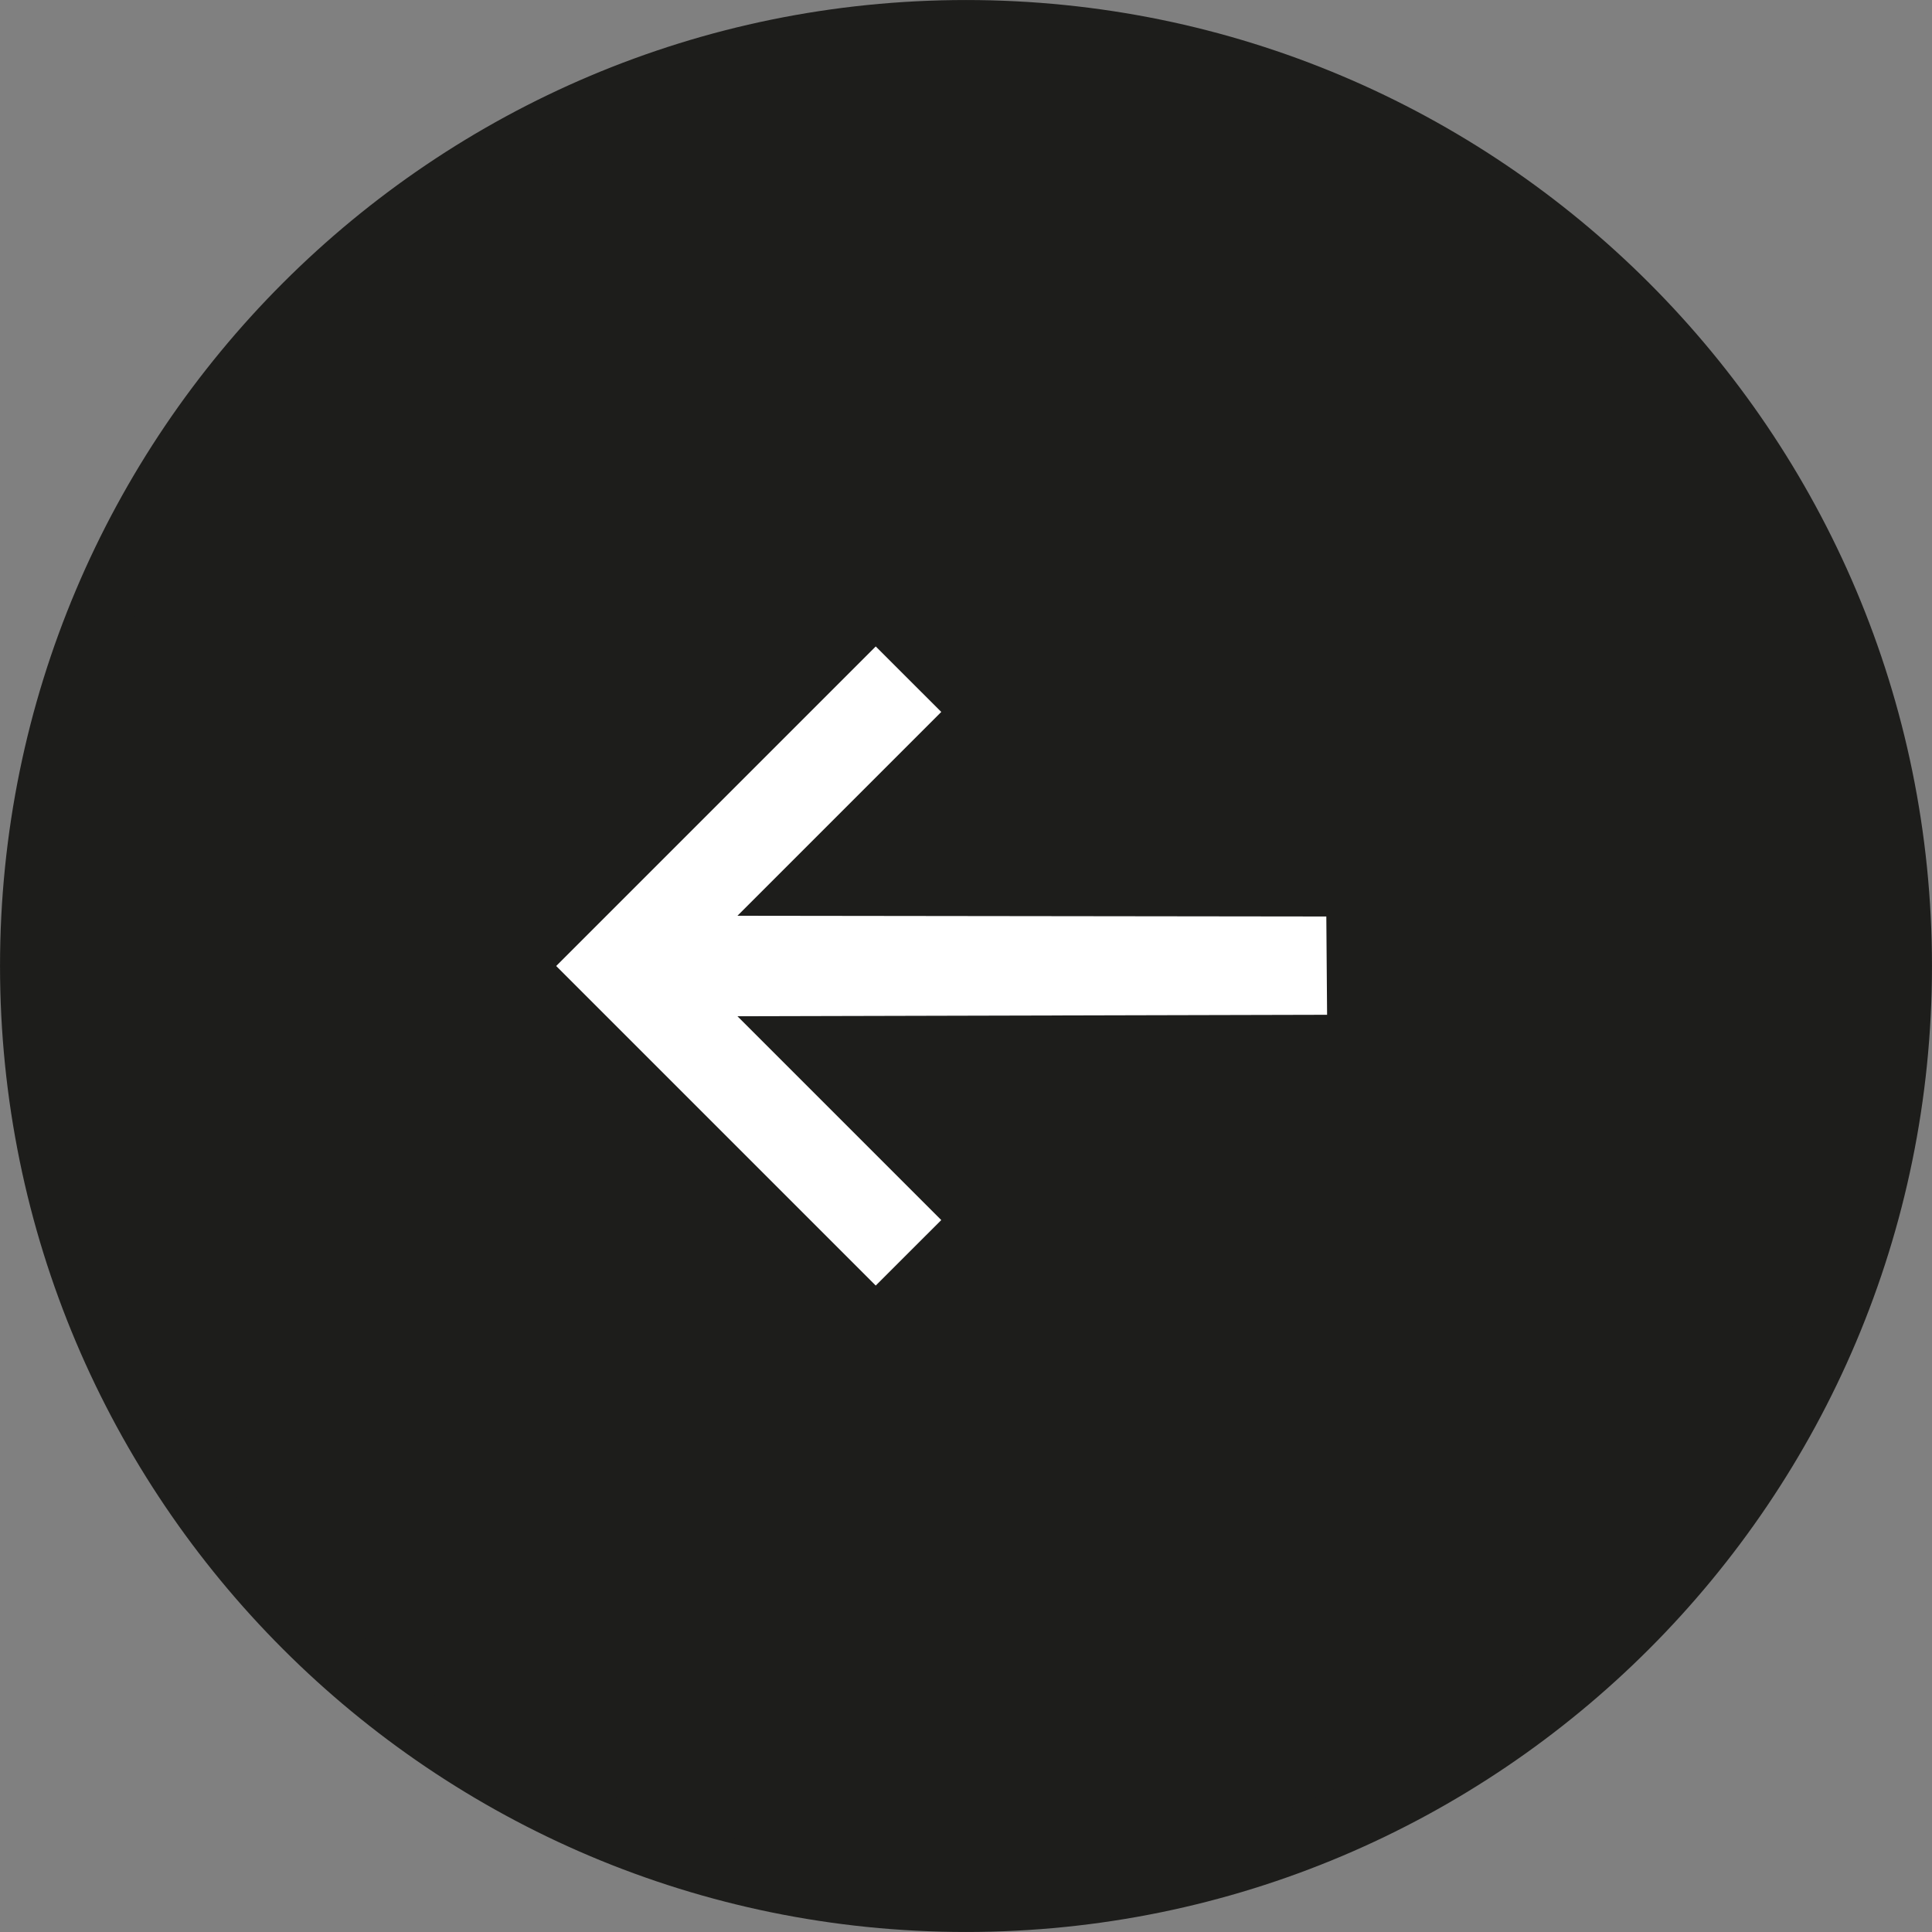 <svg width="40" height="40" viewBox="0 0 40 40" fill="none" xmlns="http://www.w3.org/2000/svg">
<rect x="0" y="0" width="40" height="40" fill="#808080" stroke="none"/>
<g clip-path="url(#clip0_98_317)">
<path d="M39.335 20C39.335 30.679 30.679 39.335 20 39.335C9.321 39.335 0.665 30.679 0.665 20C0.665 9.321 9.321 0.665 20 0.665C30.679 0.665 39.335 9.321 39.335 20Z" fill="#1D1D1B" stroke="#1D1D1B" stroke-width="1.329"/>
<path d="M18.131 26.616L11.515 20L18.131 13.384L19.488 14.74L15.268 18.96L27.46 18.975L27.476 21.01L15.268 21.04L19.488 25.26L18.131 26.616Z" fill="white"/>
</g>
<defs>
<clipPath id="clip0_98_317">
<rect width="40" height="40" fill="white"/>
</clipPath>
</defs>
</svg>
